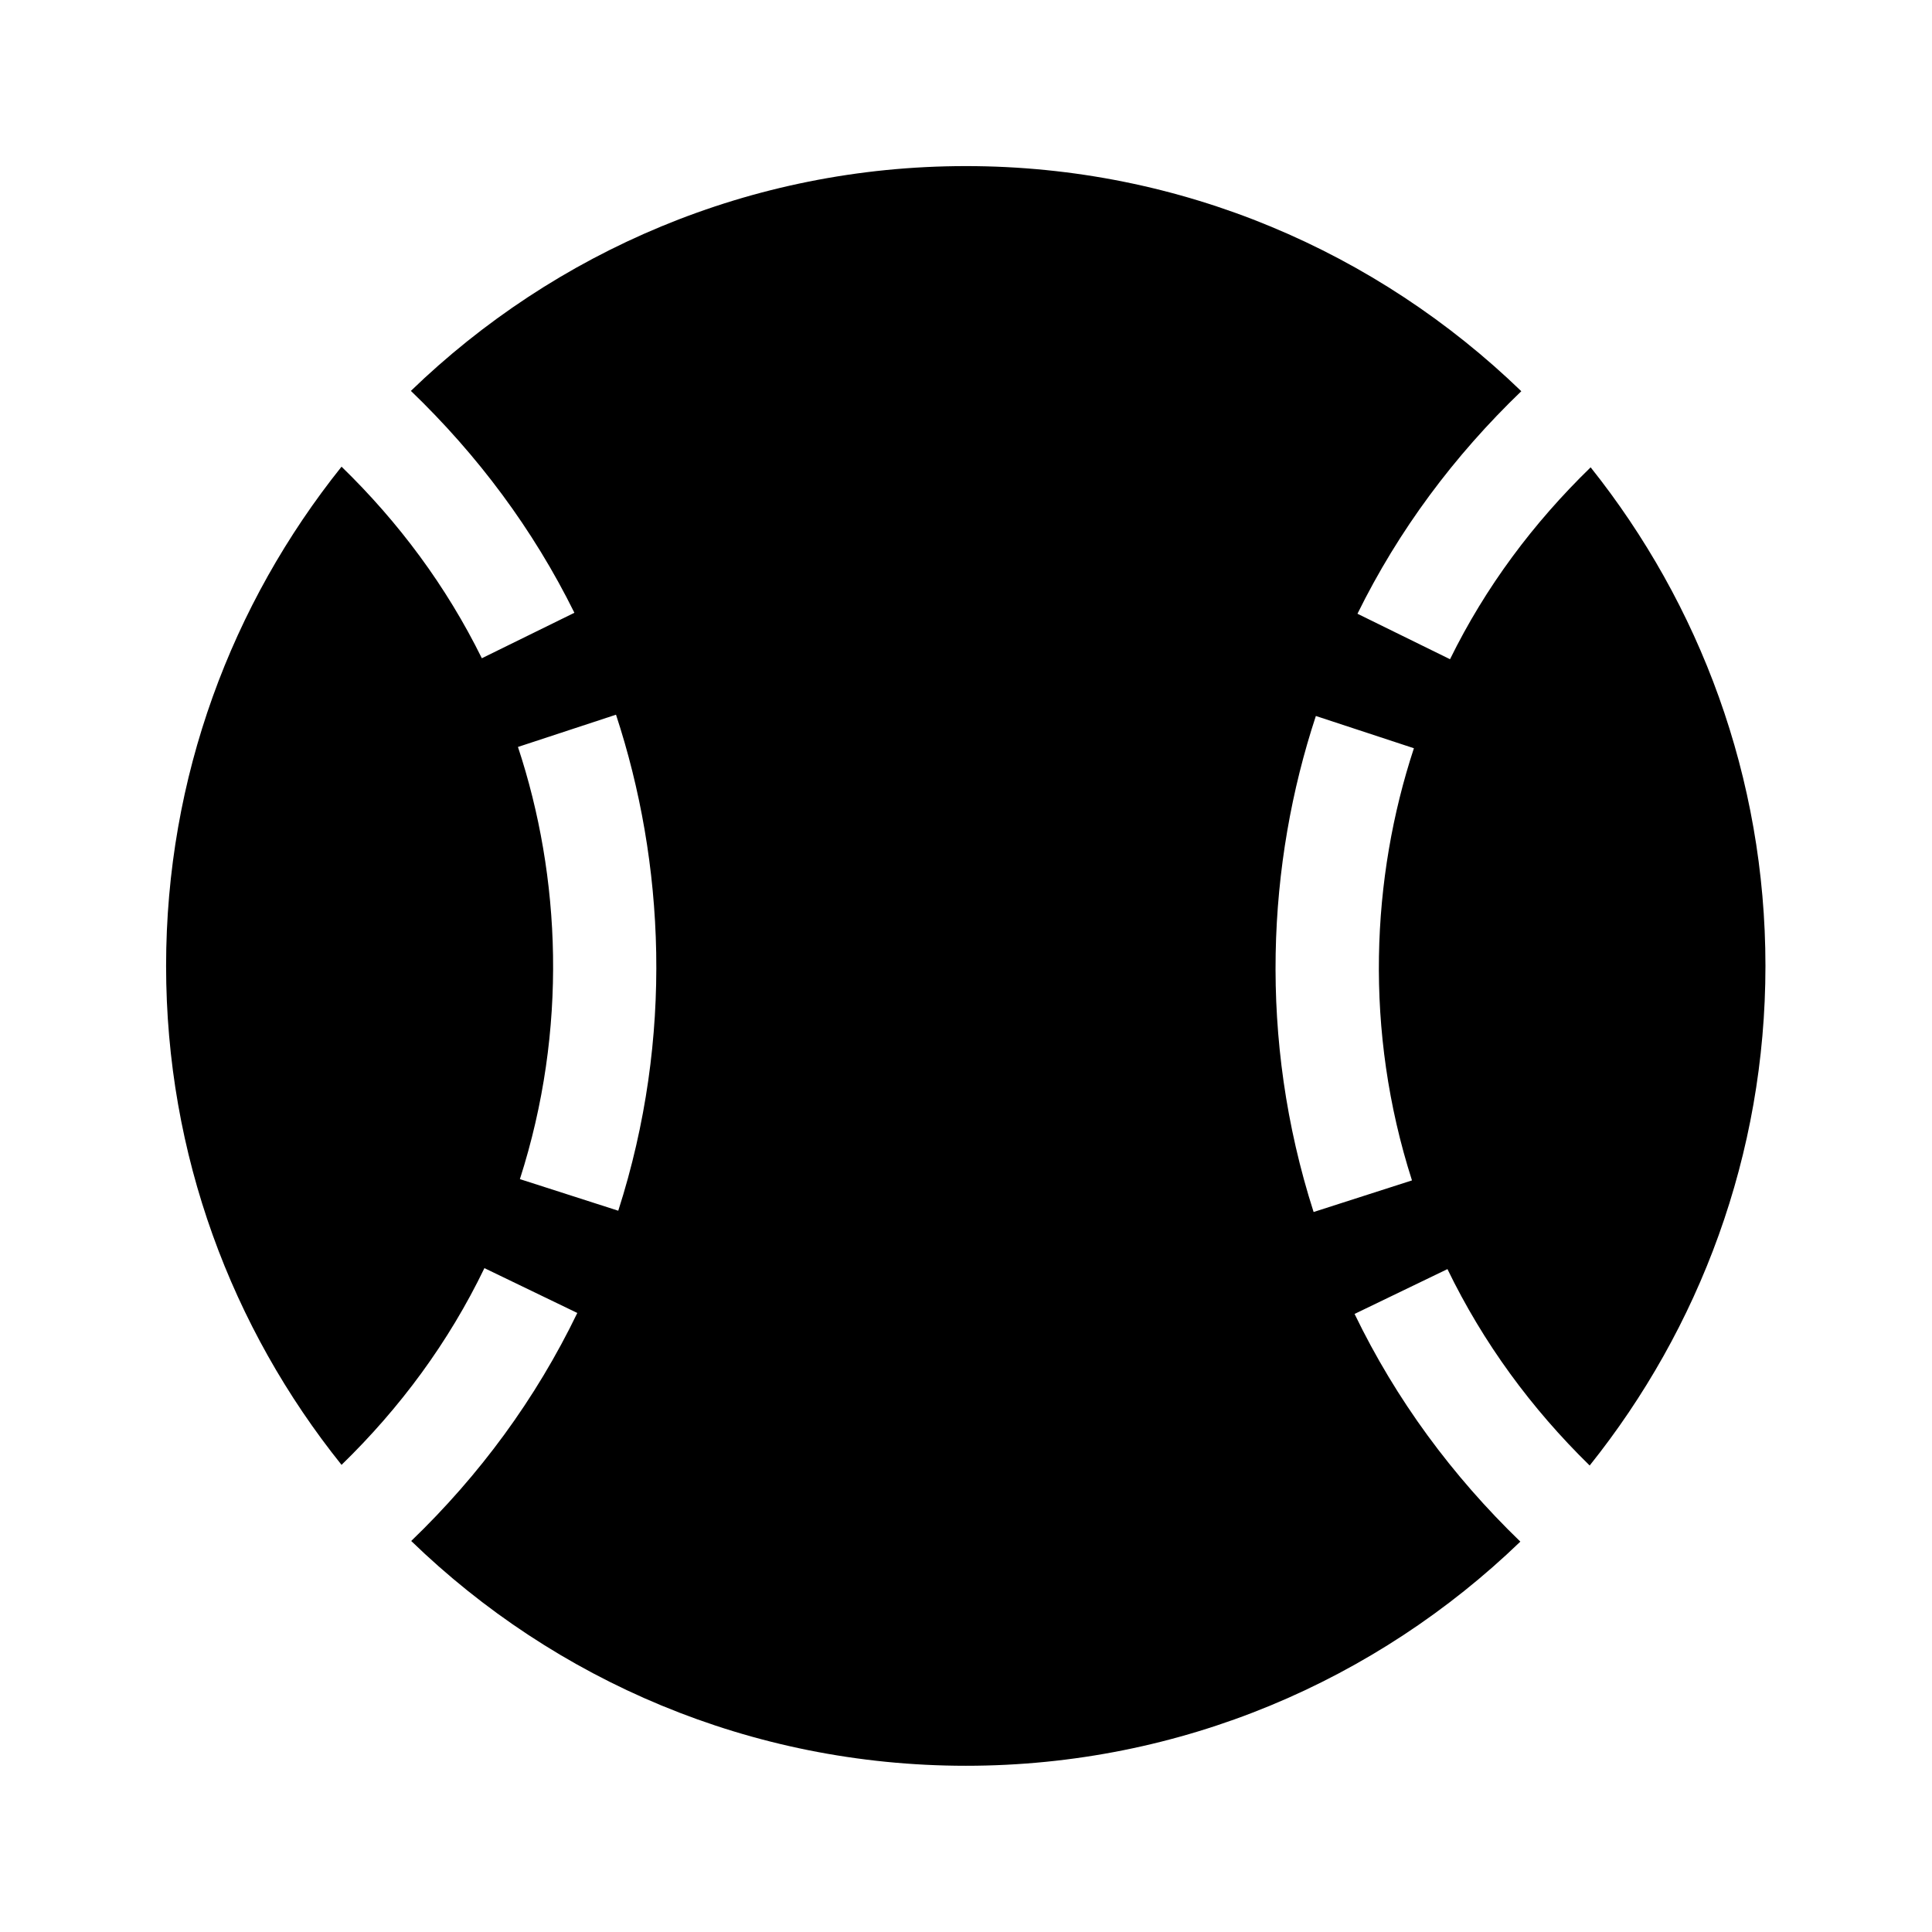 <svg xmlns="http://www.w3.org/2000/svg" width="100%" height="100%" viewBox="0 0 599.04 599.04"><path fill="currentColor" d="M420 407.4c12.9 26.7 30.3 50.2 51.4 70.6-44.6 43-105.1 69.5-171.9 69.5-66.9 0-127.5-26.6-172-69.7 21.2-20.4 38.6-44 51.5-70.7l-28.8-13.9c-11.1 23-26.1 43.3-44.3 61-34-42.4-54.4-96.1-54.4-154.7s20.4-112.3 54.4-154.8c17.8 17.3 32.5 37.1 43.5 59.4l28.7-14.1c-12.8-25.9-30-48.9-50.7-68.8 44.6-43.1 105.2-69.7 172.1-69.7 67 0 127.6 26.7 172.2 69.8-20.8 20-38 43-50.8 69l28.7 14.1c11-22.4 25.8-42.2 43.6-59.5 33.8 42.4 54.2 96.1 54.2 154.6 0 58.6-20.5 112.4-54.5 154.9-18.1-17.7-33-38-44.1-60.9zM191.7 375.4c17.3-53.9 14.3-108.2-0.7-153.8l-30.4 10c13.3 40.2 15.5 87.6 0.6 134zM408 222c-15 45.5-18 99.8-0.7 153.8l30.5-9.8c-14.9-46.5-12.6-93.9 0.6-134z" /></svg>